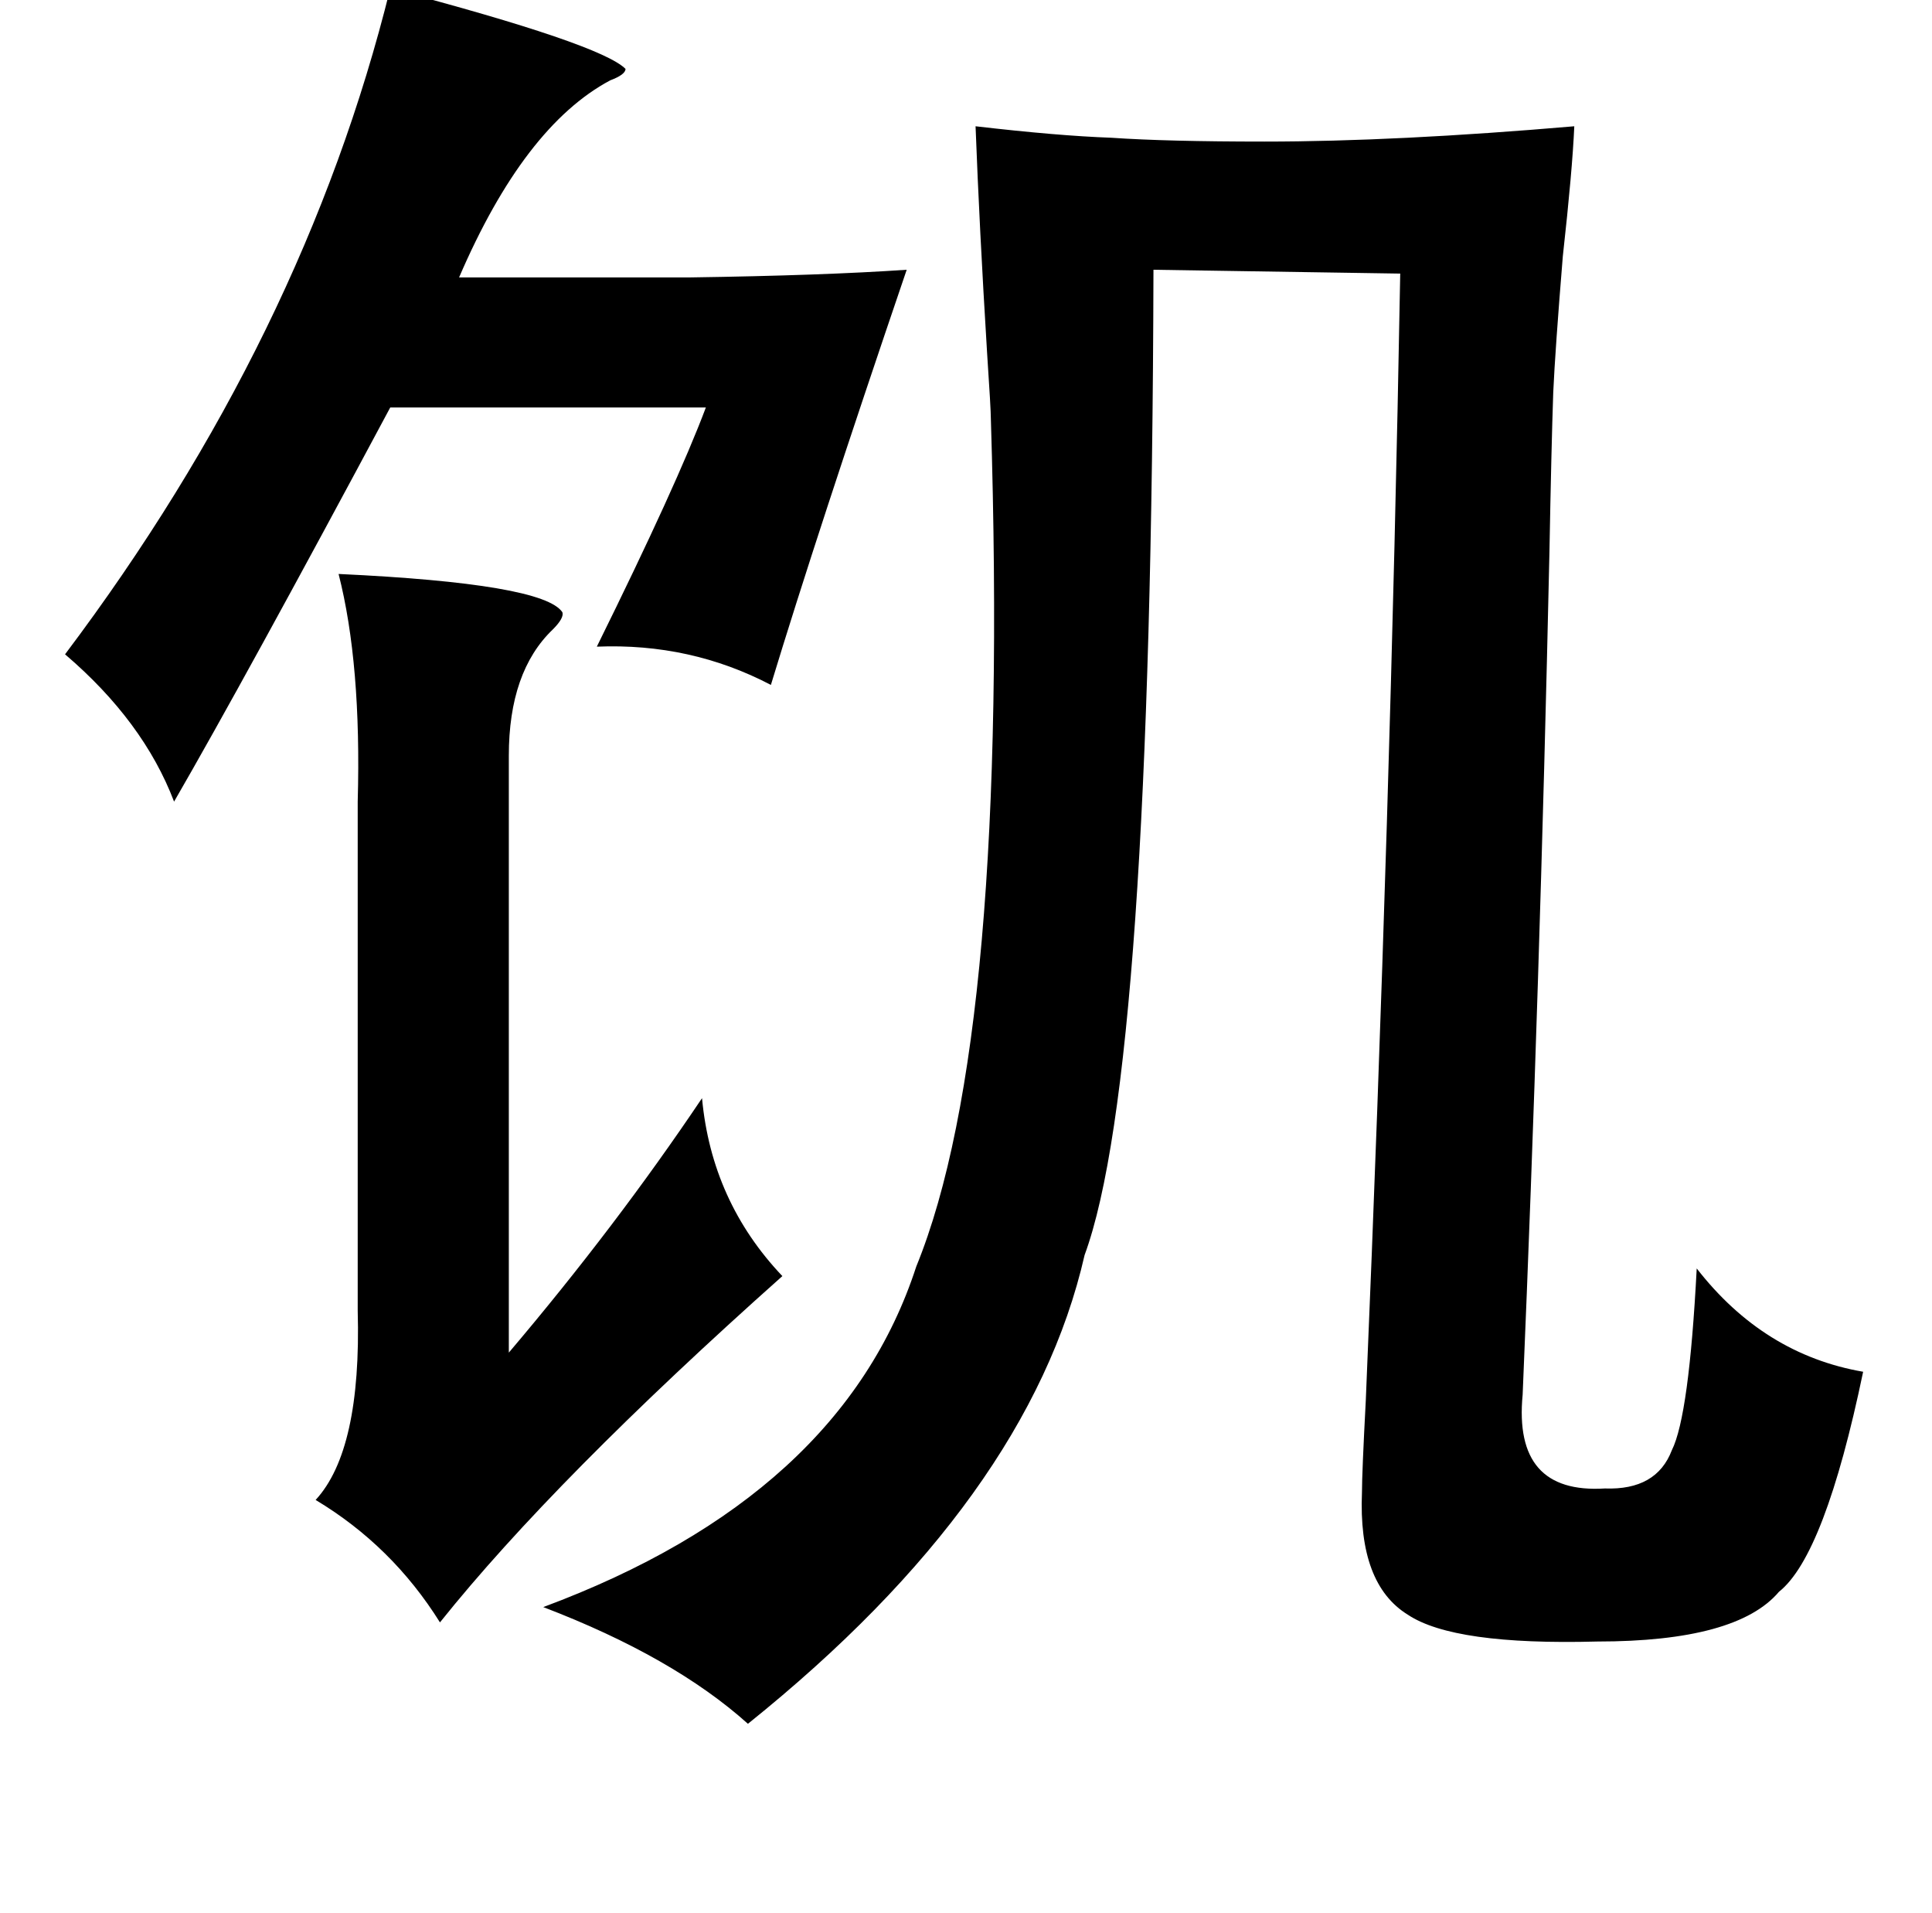 <?xml version="1.0" standalone="no"?>
<!DOCTYPE svg PUBLIC "-//W3C//DTD SVG 1.1//EN" "http://www.w3.org/Graphics/SVG/1.1/DTD/svg11.dtd" >
<svg xmlns="http://www.w3.org/2000/svg" xmlns:xlink="http://www.w3.org/1999/xlink" version="1.1" viewBox="-10 0 1010 1000">
   <path fill="currentColor"
d="M194 -6q110 29 123 42q0 3 -8 6q-45 24 -79 103h121q69 -1 113 -4q-47 138 -71 217q-42 -22 -91 -20q42 -85 57 -125h-165q-76 142 -113 206q-16 -42 -57 -77q125 -166 170 -348zM500 66q43 5 71 6q29 2 80 2q69 0 162 -8q-1 23 -6 68q-4 49 -5 71q-1 29 -2 84
q-5 227 -14 440q-5 52 43 49q27 1 35 -20q9 -18 13 -95q35 45 87 54q-20 96 -44 115q-22 26 -95 26q-75 2 -99 -14q-26 -16 -24 -64q0 -10 2 -48q13 -308 18 -589l-129 -2q-1 420 -36 515q-29 127 -176 245q-39 -35 -107 -61q156 -58 195 -178q49 -120 39 -443q0 -5 -2 -35
q-4 -65 -6 -118zM167 300q107 5 117 20q1 3 -5 9q-23 22 -23 66v312q56 -66 101 -133q5 54 42 93q-119 106 -179 181q-25 -40 -65 -64q24 -26 22 -99v-266q2 -72 -10 -119z" />
</svg>
